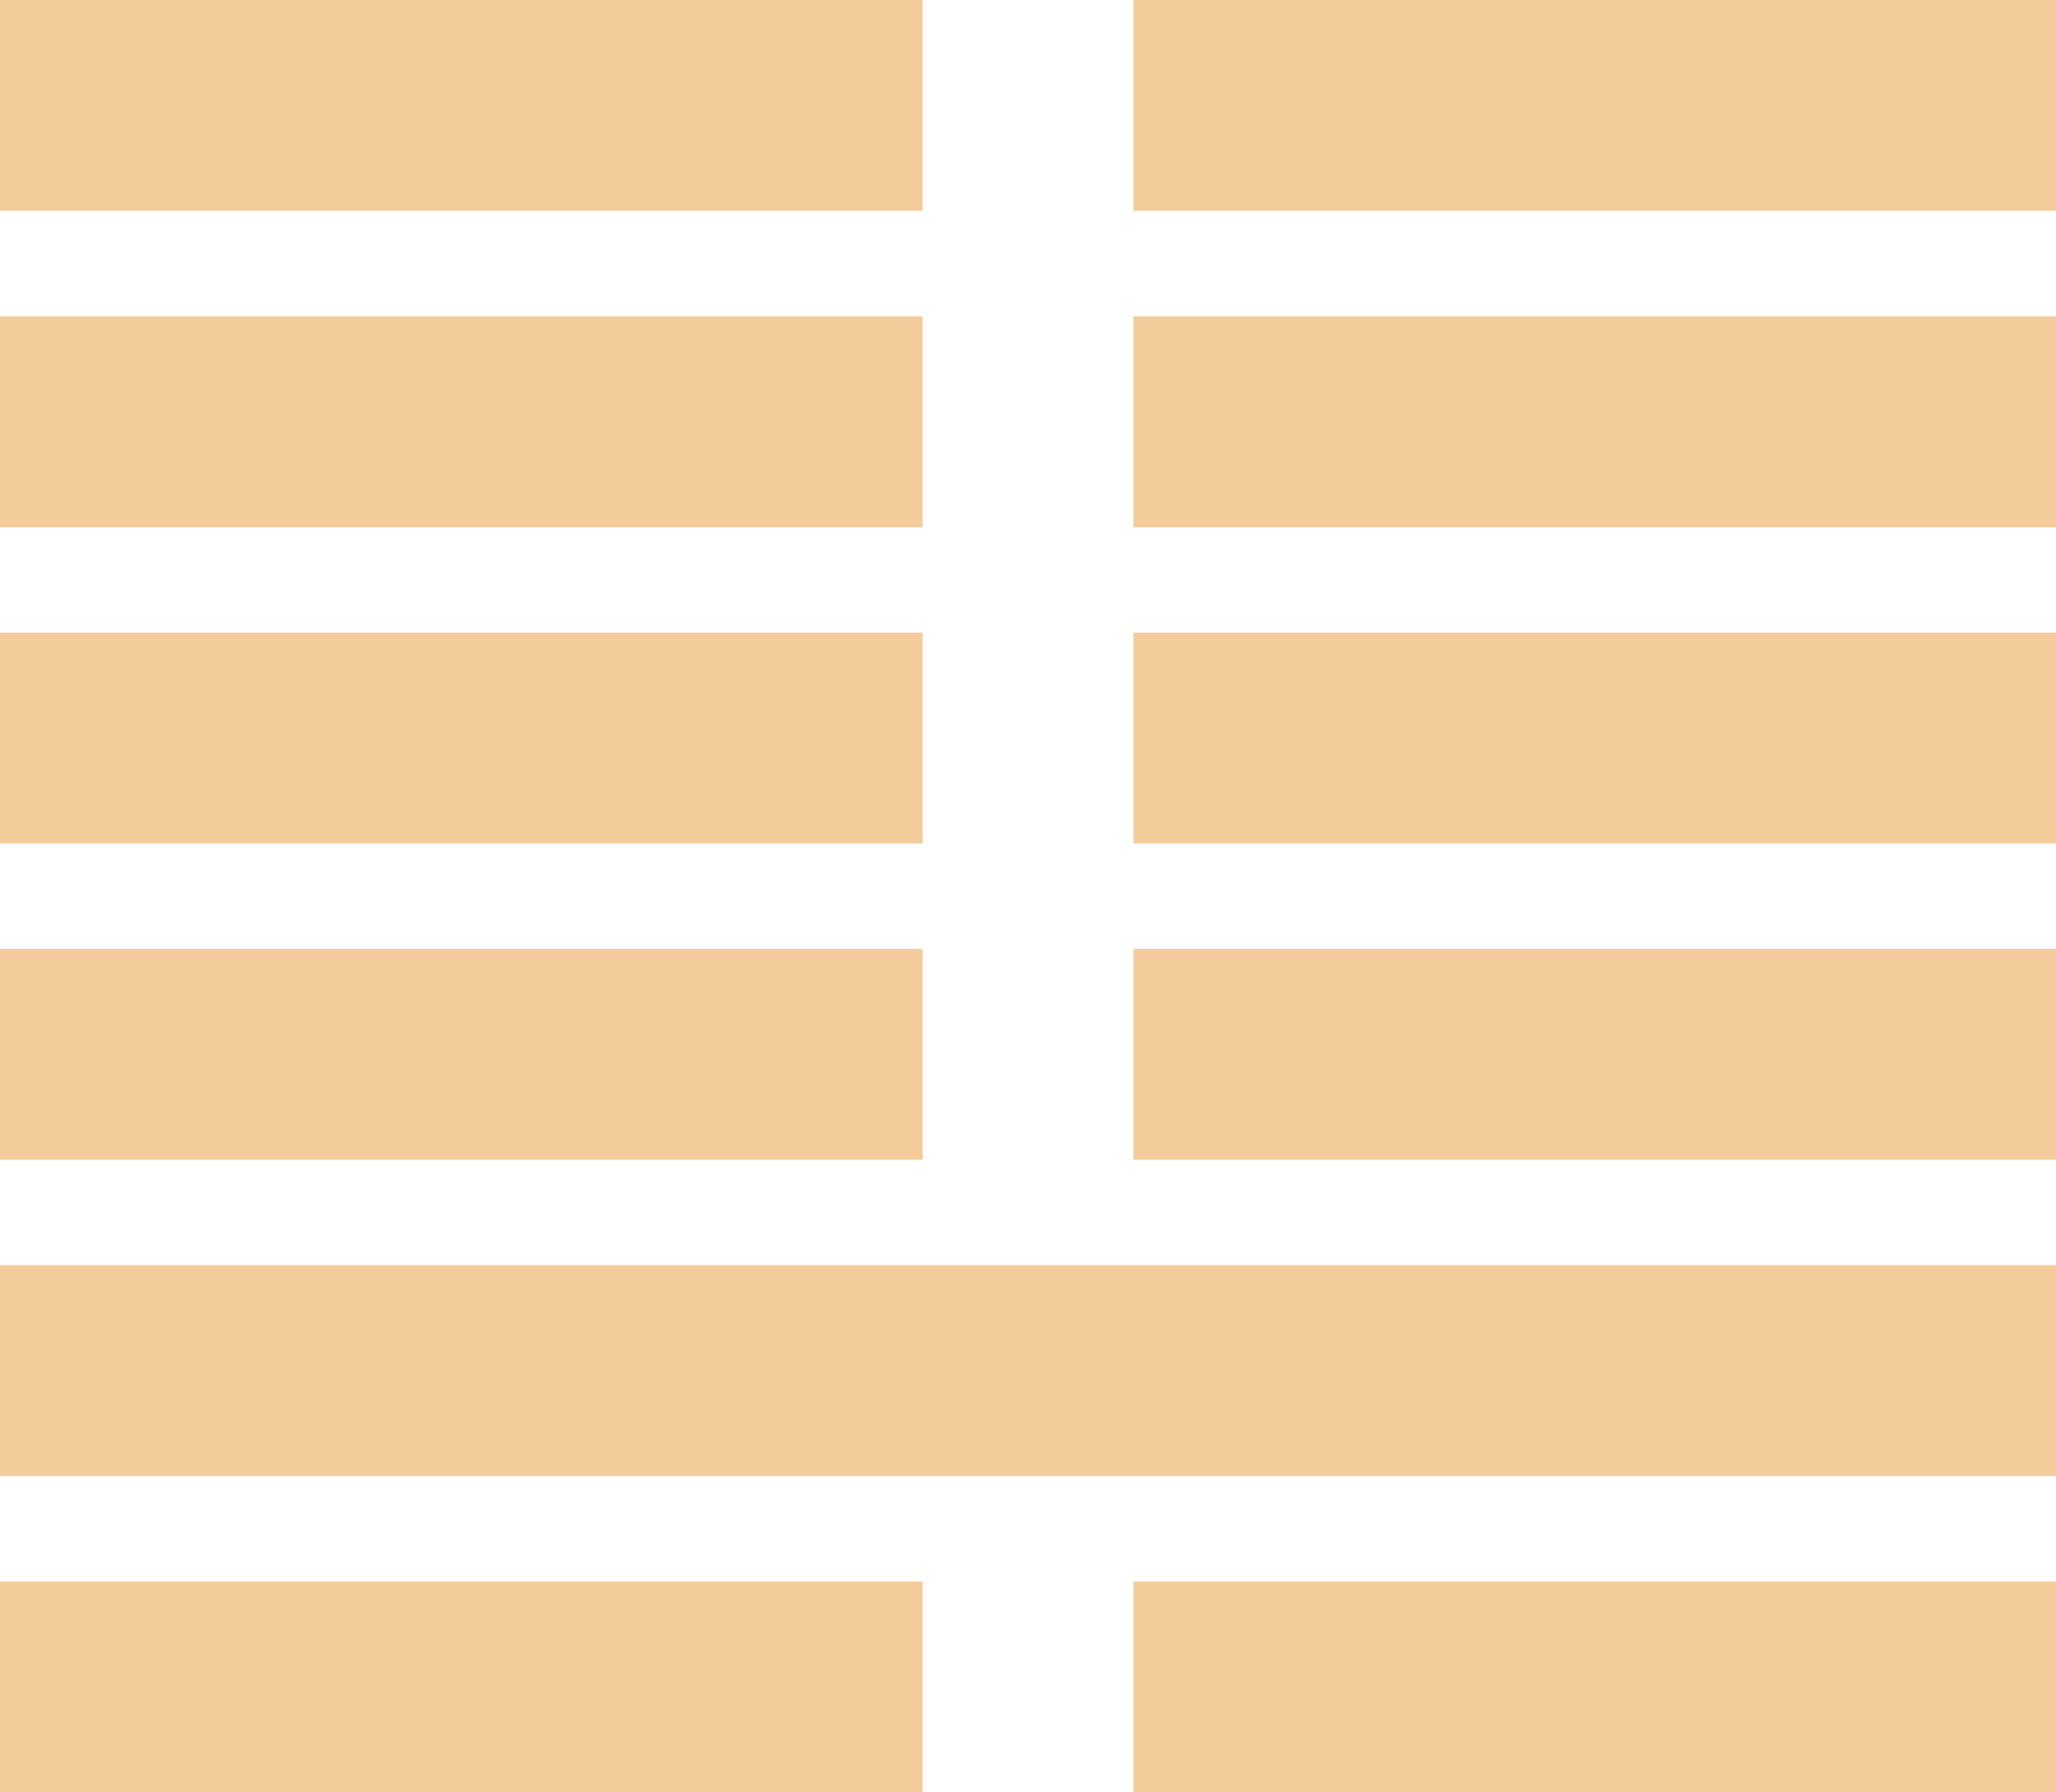<svg xmlns="http://www.w3.org/2000/svg" width="78" height="68" viewBox="0 0 78 68">
  <defs>
    <style>
      .cls-1 {
        fill: #f4cb9b;
      }
    </style>
  </defs>
  <rect id="矩形_1_拷贝_3" data-name="矩形 1 拷贝 3" class="cls-1" y="48" width="78" height="8"/>
  <rect id="矩形_1_拷贝_3-2" data-name="矩形 1 拷贝 3" class="cls-1" y="60" width="35" height="8"/>
  <rect id="矩形_1_拷贝_4" data-name="矩形 1 拷贝 4" class="cls-1" x="43" y="60" width="35" height="8"/>
  <rect id="矩形_1_拷贝_5" data-name="矩形 1 拷贝 5" class="cls-1" y="36" width="35" height="8"/>
  <rect id="矩形_1_拷贝_5-2" data-name="矩形 1 拷贝 5" class="cls-1" x="43" y="36" width="35" height="8"/>
  <rect id="矩形_1_拷贝_6" data-name="矩形 1 拷贝 6" class="cls-1" y="24" width="35" height="8"/>
  <rect id="矩形_1_拷贝_6-2" data-name="矩形 1 拷贝 6" class="cls-1" x="43" y="24" width="35" height="8"/>
  <rect id="矩形_1_拷贝_6-3" data-name="矩形 1 拷贝 6" class="cls-1" y="12" width="35" height="8"/>
  <rect id="矩形_1_拷贝_6-4" data-name="矩形 1 拷贝 6" class="cls-1" x="43" y="12" width="35" height="8"/>
  <rect id="矩形_1_拷贝_7" data-name="矩形 1 拷贝 7" class="cls-1" width="35" height="8"/>
  <rect id="矩形_1_拷贝_7-2" data-name="矩形 1 拷贝 7" class="cls-1" x="43" width="35" height="8"/>
</svg>
